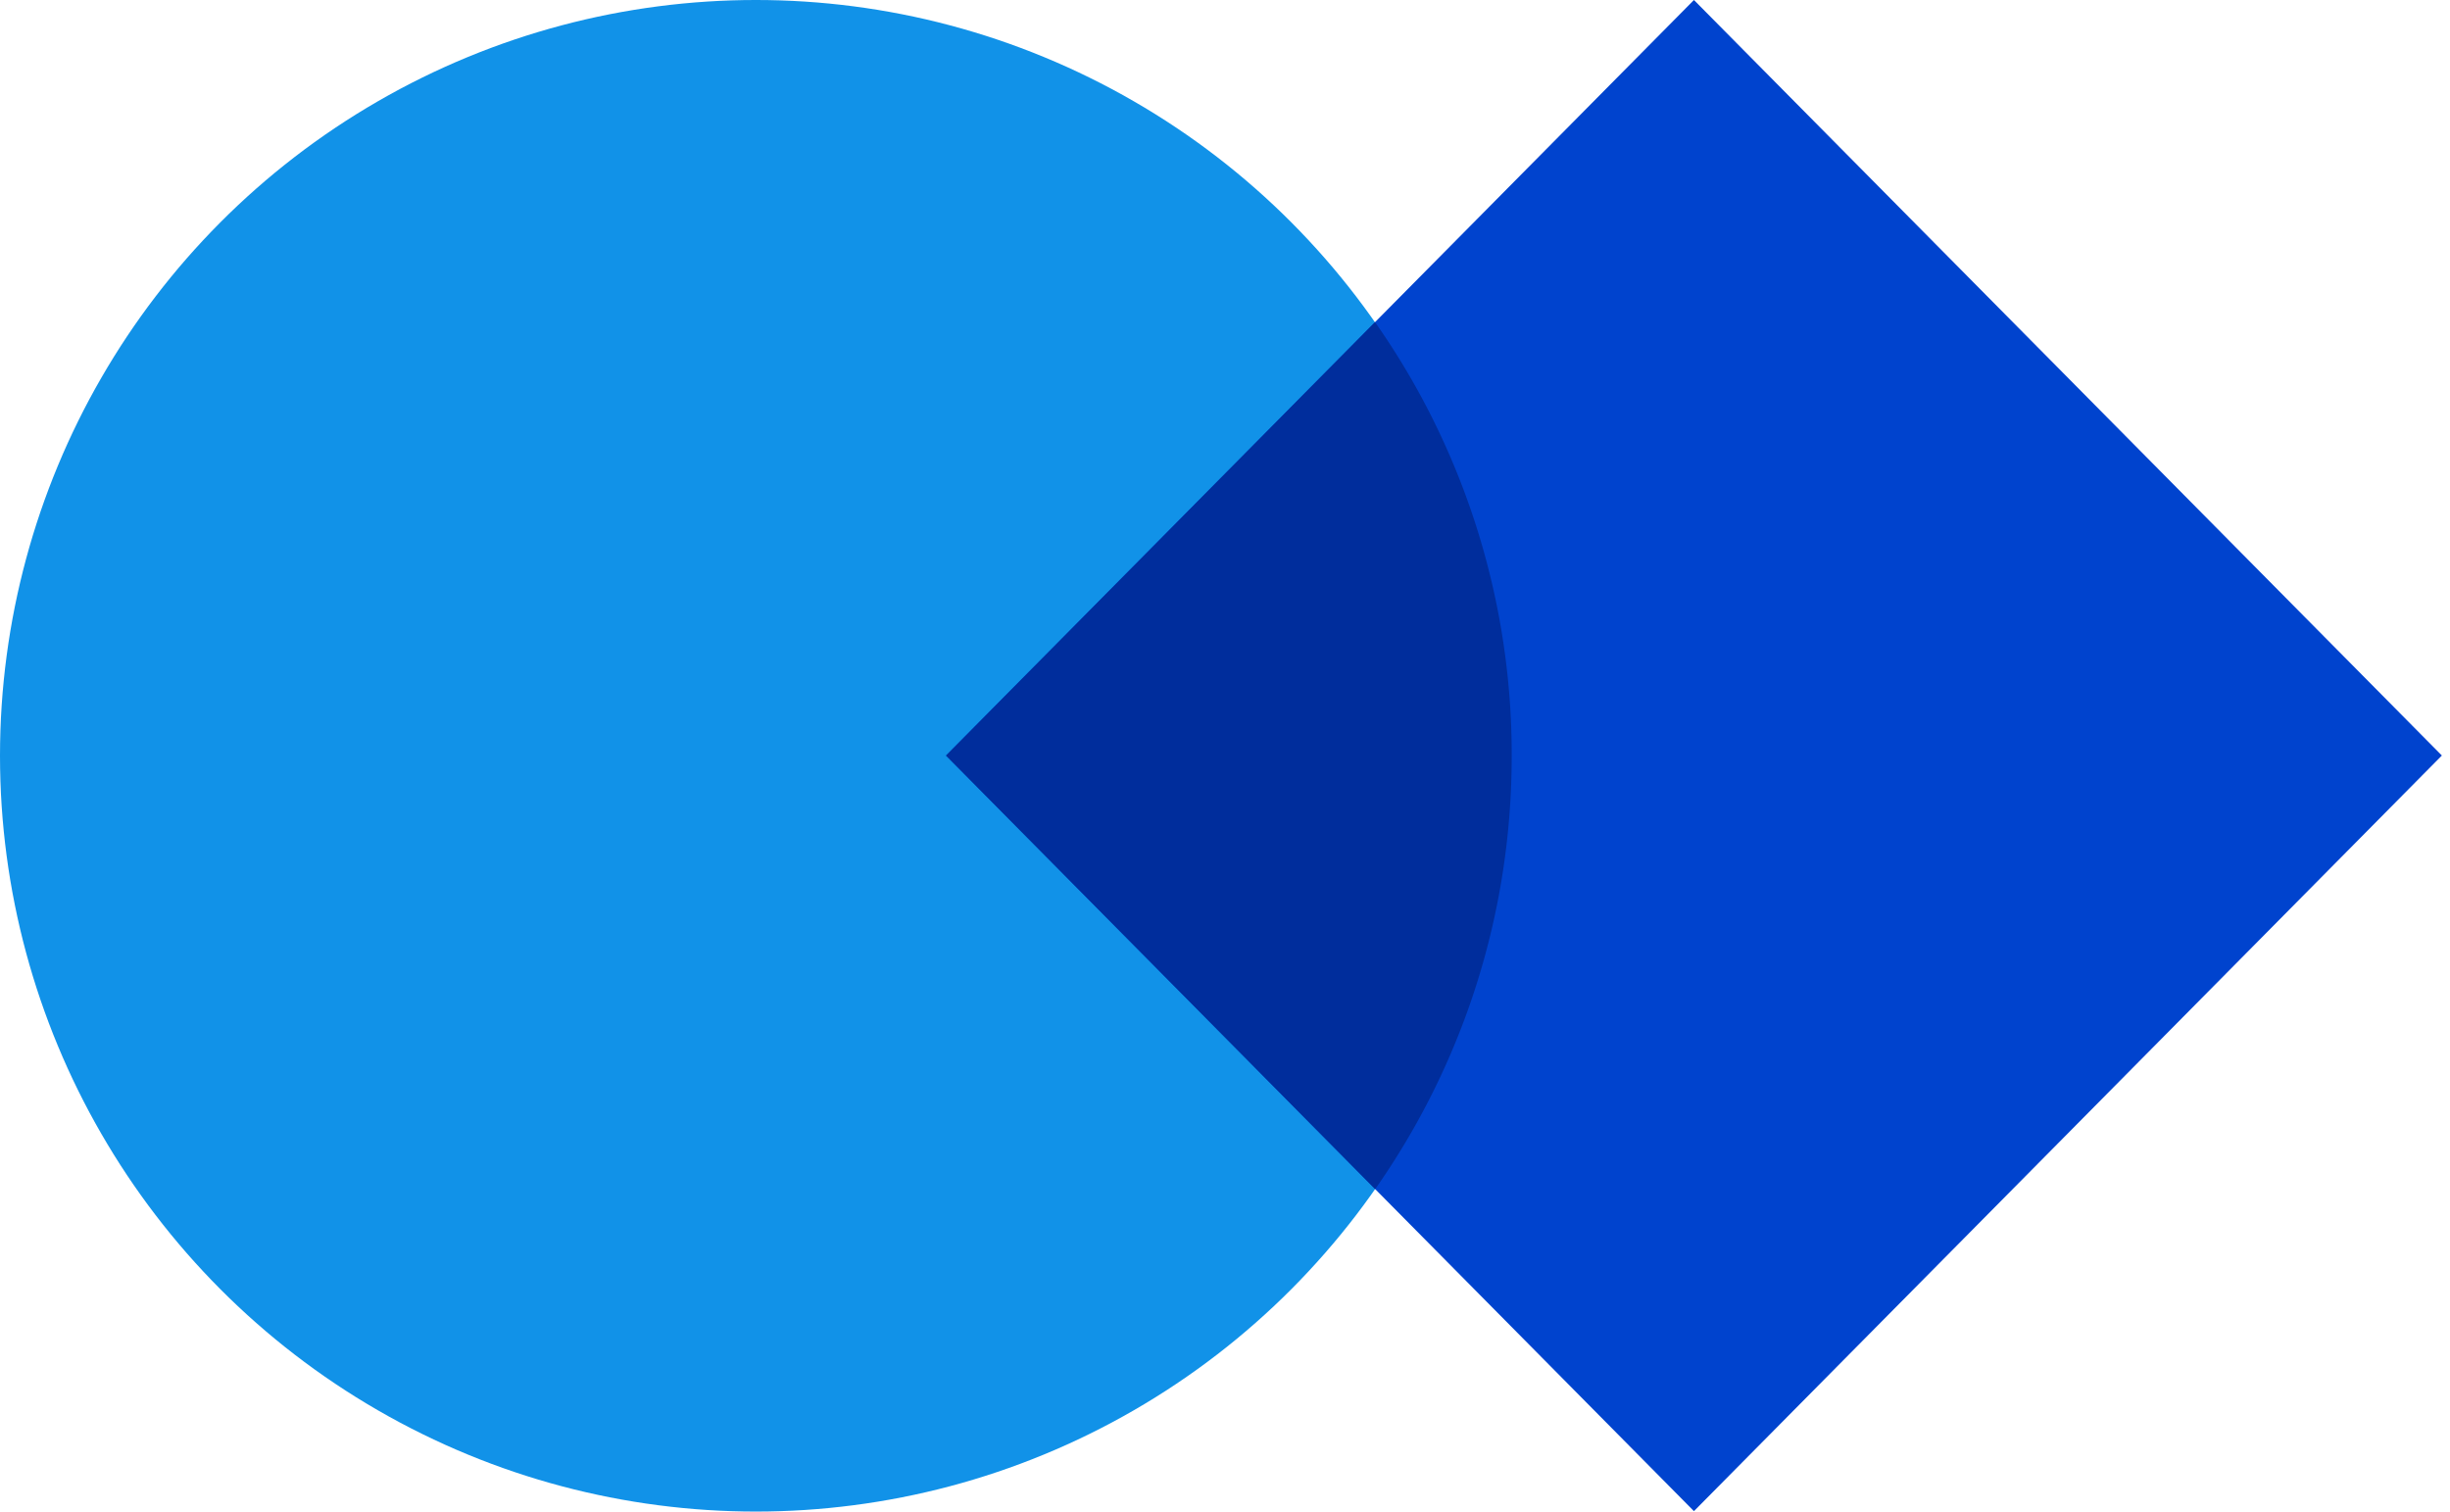 <svg xmlns="http://www.w3.org/2000/svg" viewBox="0 0 47 29"><g fill="none" fill-rule="evenodd"><circle cx="14.5" cy="14.5" r="14.5" fill="#1192E8"/><path fill="#0043CE" d="m32.496 0 14.348 14.495-14.348 14.497-14.348-14.497z"/><path fill="#002D9C" d="M26.378 6.18A14.433 14.433 0 0 1 29 14.5c0 3.093-.968 5.96-2.619 8.314l-8.233-8.318Z"/></g></svg>